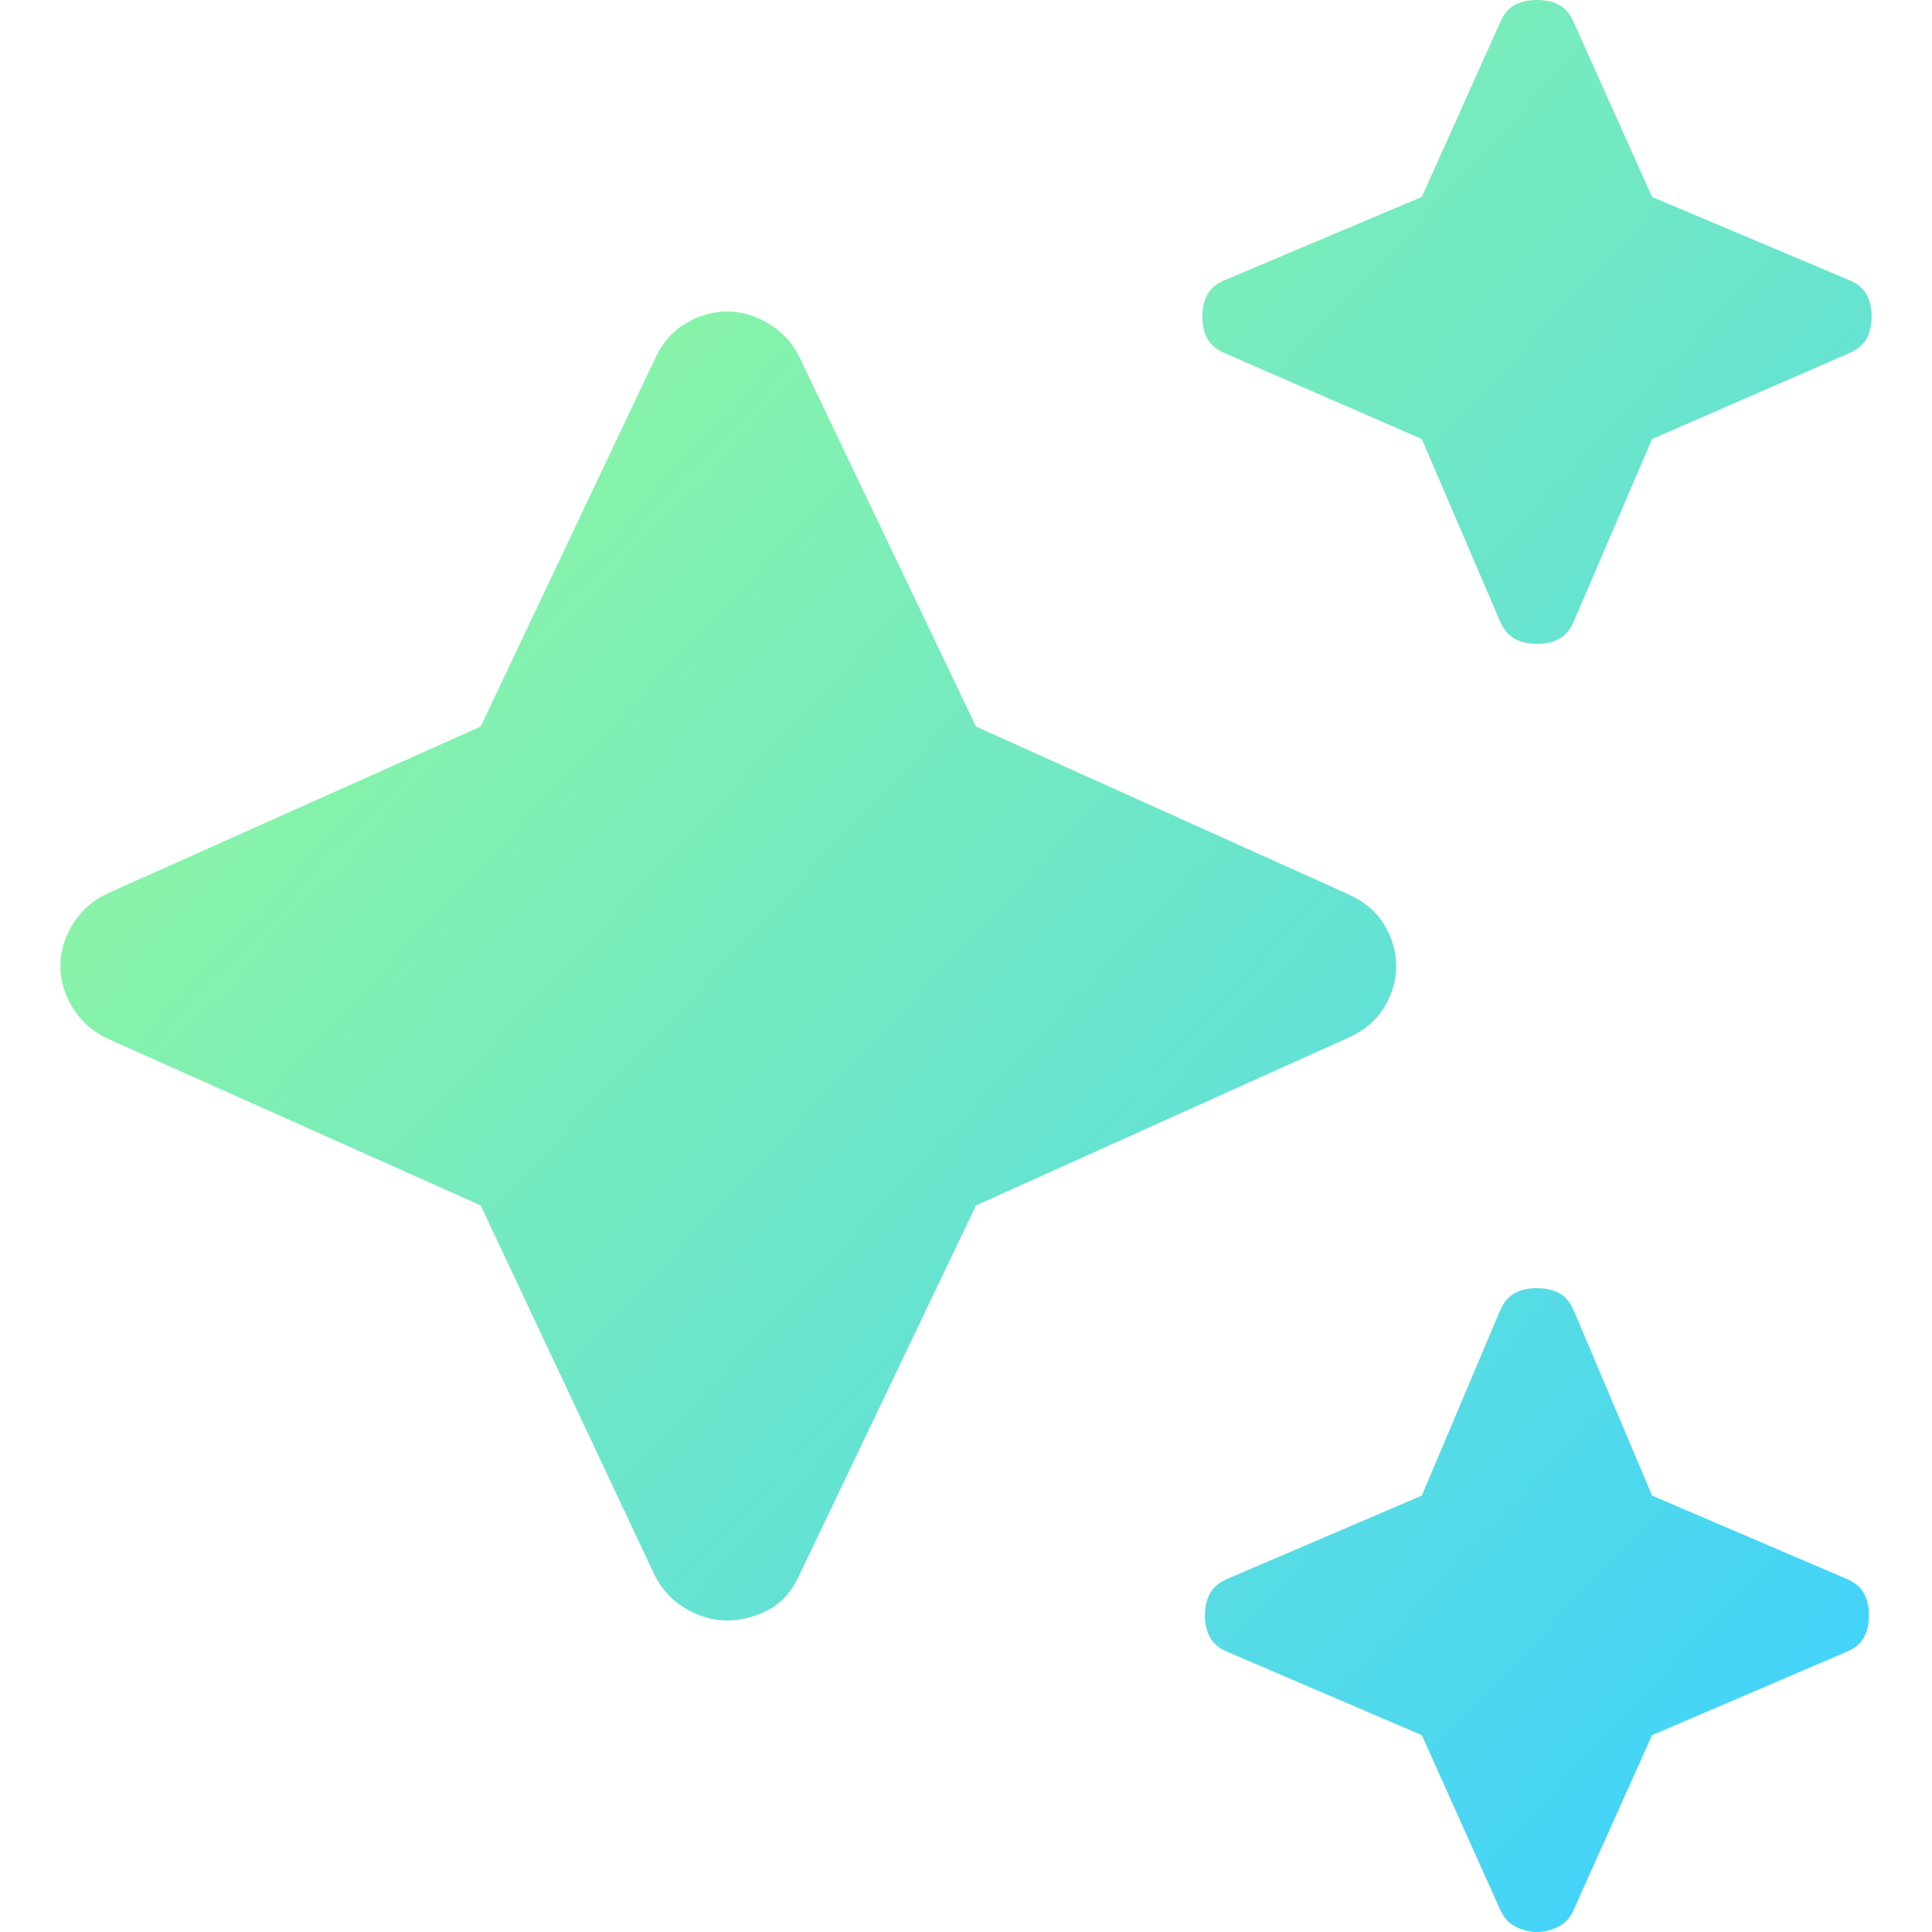 <svg width="16" height="16" viewBox="0 0 16 16" fill="none" xmlns="http://www.w3.org/2000/svg">
<path d="M12.729 5.332C12.655 5.332 12.592 5.318 12.54 5.288C12.488 5.259 12.448 5.207 12.418 5.134L11.775 3.636L10.157 2.931C10.083 2.901 10.031 2.861 10.002 2.809C9.972 2.758 9.957 2.696 9.957 2.622C9.957 2.549 9.972 2.486 10.002 2.435C10.031 2.383 10.083 2.343 10.157 2.314L11.775 1.631L12.418 0.198C12.448 0.125 12.488 0.073 12.54 0.044C12.592 0.015 12.655 0 12.729 0C12.803 0 12.865 0.015 12.917 0.044C12.969 0.073 13.009 0.125 13.039 0.198L13.682 1.631L15.3 2.314C15.374 2.343 15.426 2.383 15.456 2.435C15.485 2.486 15.5 2.549 15.5 2.622C15.5 2.696 15.485 2.758 15.456 2.809C15.426 2.861 15.374 2.901 15.3 2.931L13.682 3.636L13.039 5.134C13.009 5.207 12.969 5.259 12.917 5.288C12.865 5.318 12.803 5.332 12.729 5.332ZM12.729 16C12.669 16 12.61 15.985 12.551 15.956C12.492 15.927 12.448 15.875 12.418 15.802L11.775 14.37L10.179 13.686C10.105 13.657 10.053 13.617 10.024 13.565C9.994 13.514 9.979 13.451 9.979 13.378C9.979 13.305 9.994 13.242 10.024 13.191C10.053 13.139 10.105 13.099 10.179 13.069L11.775 12.386L12.418 10.866C12.448 10.793 12.488 10.741 12.54 10.712C12.592 10.682 12.655 10.668 12.729 10.668C12.803 10.668 12.865 10.682 12.917 10.712C12.969 10.741 13.009 10.793 13.039 10.866L13.682 12.386L15.278 13.069C15.352 13.099 15.404 13.139 15.434 13.191C15.463 13.242 15.478 13.305 15.478 13.378C15.478 13.451 15.463 13.514 15.434 13.565C15.404 13.617 15.352 13.657 15.278 13.686L13.682 14.37L13.039 15.802C13.009 15.875 12.965 15.927 12.906 15.956C12.847 15.985 12.788 16 12.729 16ZM6.021 13.42C5.902 13.42 5.788 13.387 5.677 13.321C5.566 13.255 5.481 13.163 5.422 13.046L3.981 9.983L0.877 8.595C0.759 8.536 0.666 8.452 0.6 8.342C0.533 8.231 0.5 8.118 0.5 8C0.5 7.882 0.533 7.769 0.6 7.658C0.666 7.548 0.759 7.464 0.877 7.405L3.981 6.017L5.422 2.976C5.481 2.844 5.566 2.745 5.677 2.679C5.788 2.613 5.902 2.58 6.021 2.58C6.139 2.58 6.253 2.613 6.364 2.679C6.475 2.745 6.56 2.837 6.619 2.954L8.083 6.017L11.164 7.405C11.297 7.464 11.397 7.548 11.464 7.658C11.53 7.769 11.563 7.882 11.563 8C11.563 8.118 11.53 8.231 11.464 8.342C11.397 8.452 11.297 8.536 11.164 8.595L8.083 9.983L6.619 13.046C6.56 13.178 6.475 13.274 6.364 13.332C6.253 13.391 6.139 13.42 6.021 13.42Z" fill="url(#paint0_linear_130_59901)"/>
<defs>
<linearGradient id="paint0_linear_130_59901" x1="-6.763" y1="7.747" x2="8.699" y2="22.242" gradientUnits="userSpaceOnUse">
<stop stop-color="#A1FF8B"/>
<stop offset="1" stop-color="#3FD1FF"/>
</linearGradient>
</defs>
</svg>
